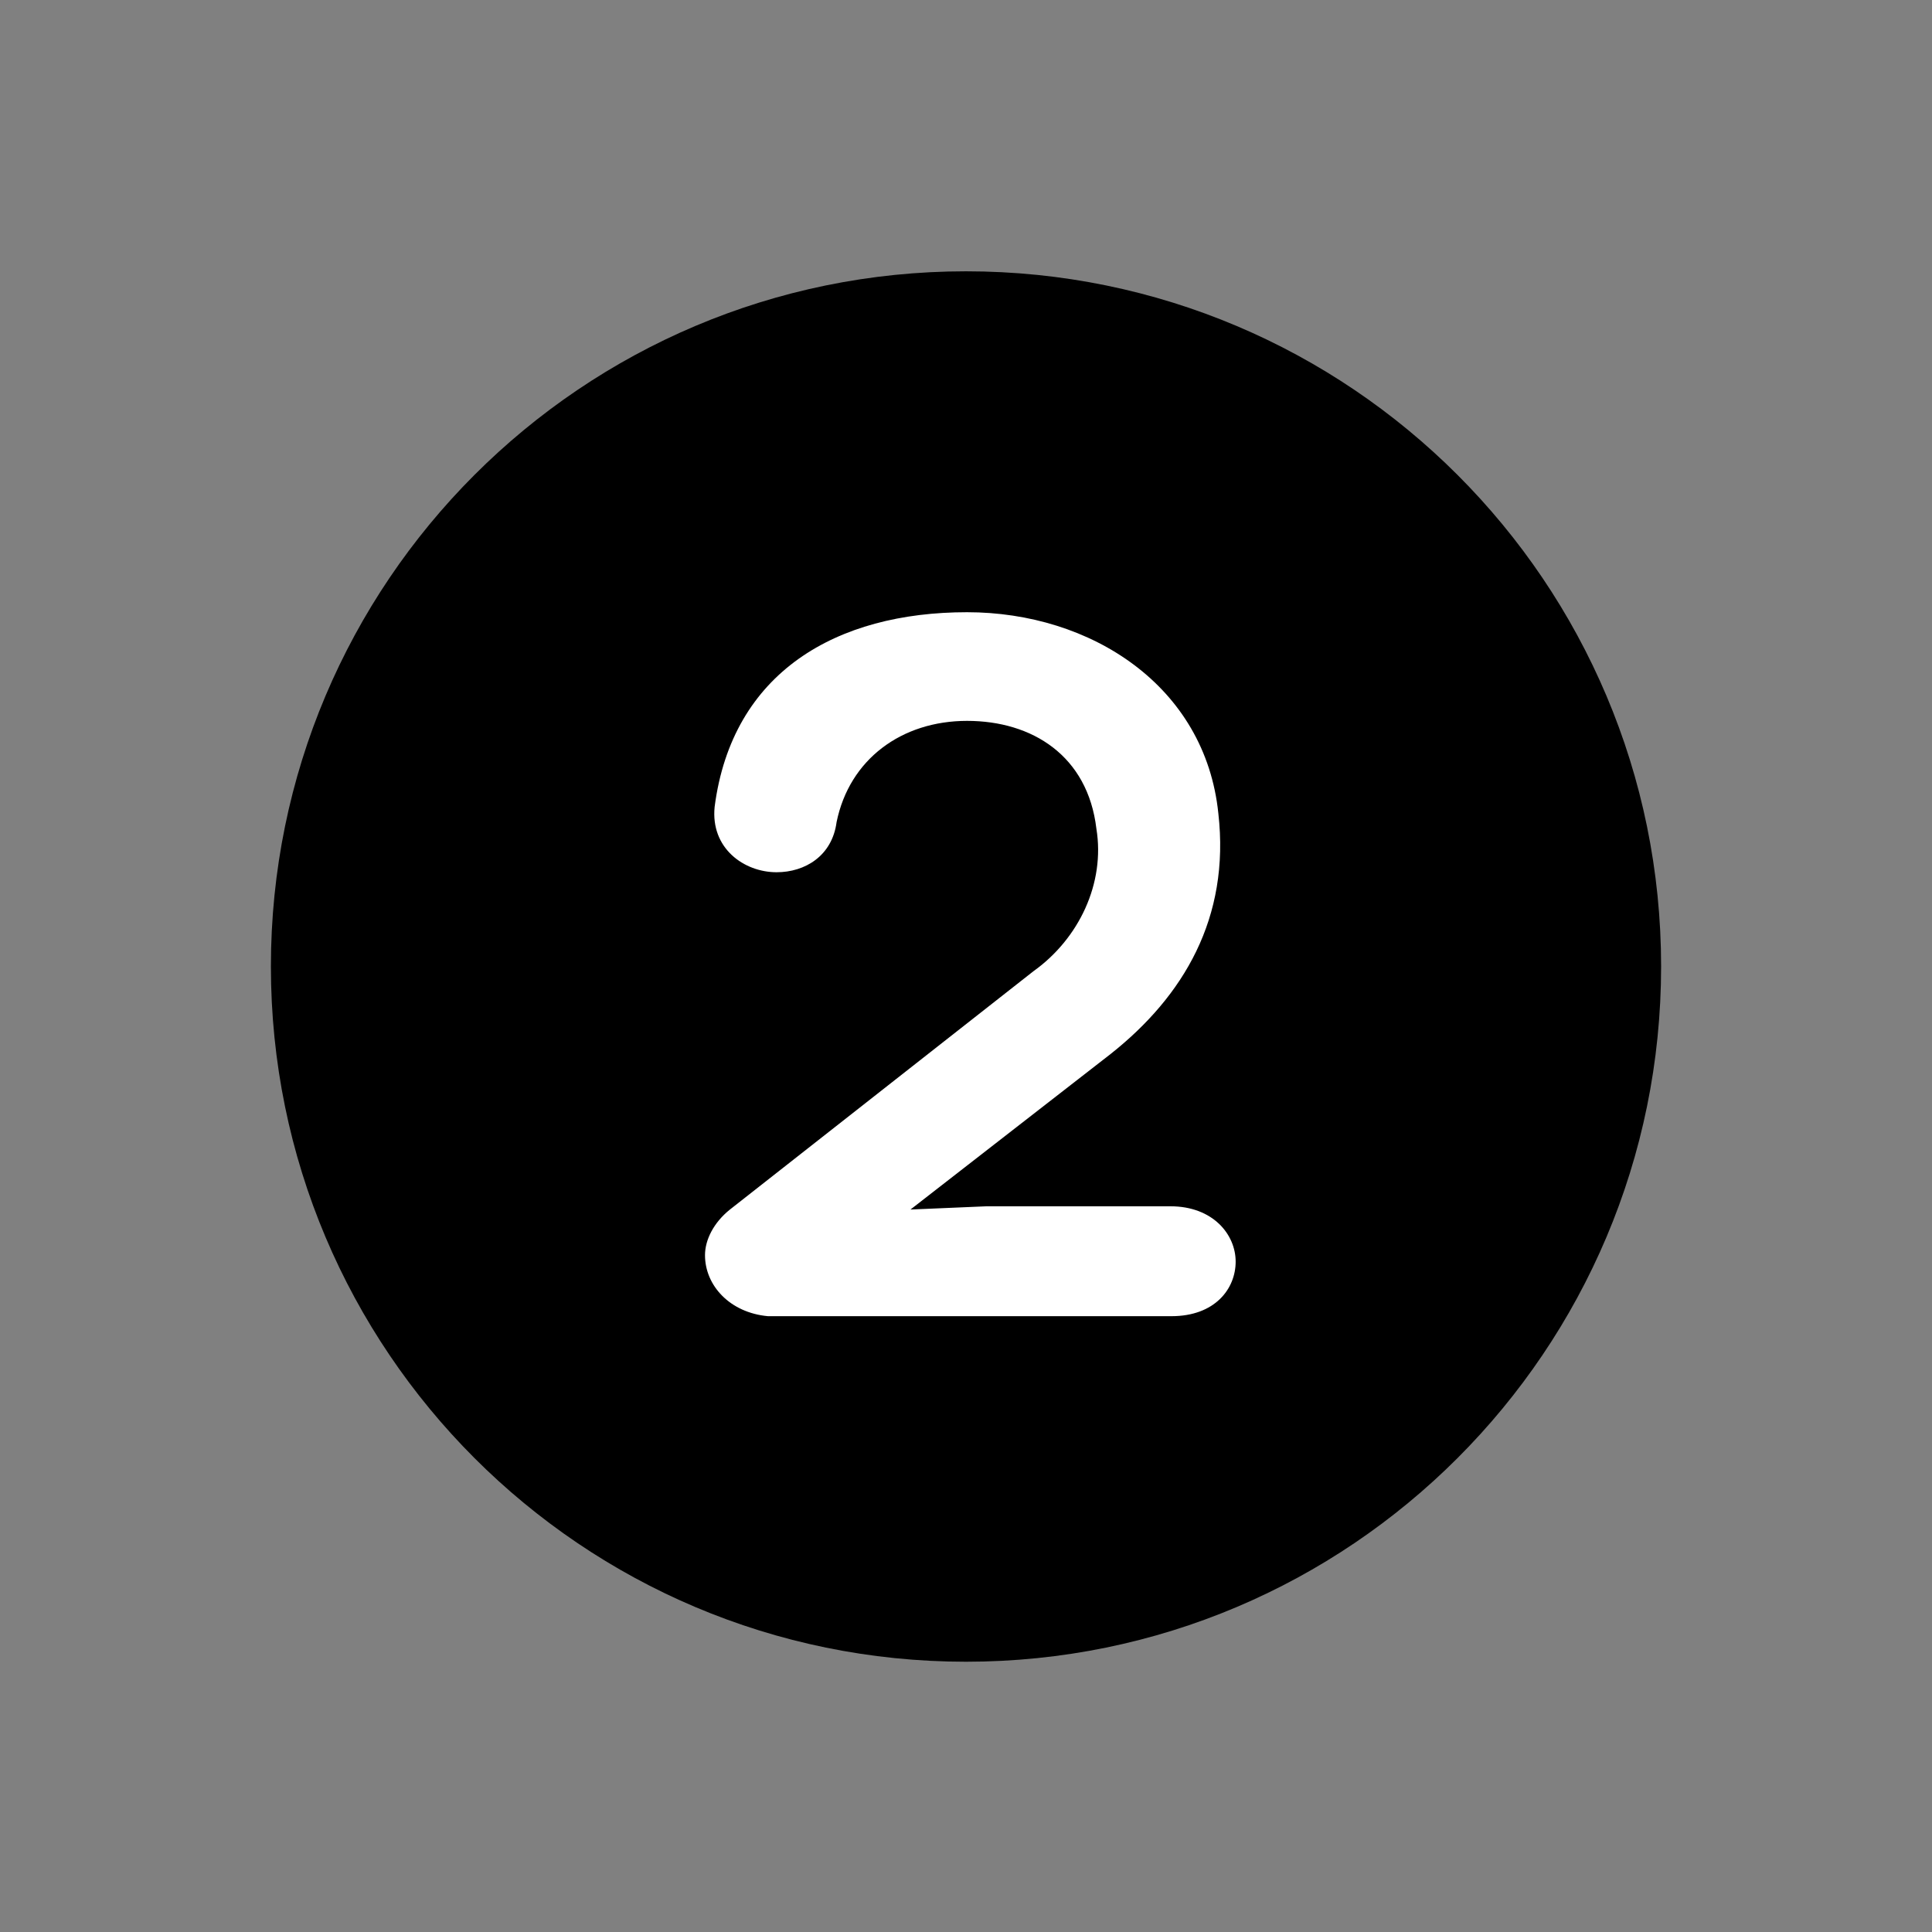 <svg xmlns="http://www.w3.org/2000/svg" zoomAndPan="magnify" viewBox="0 0 37.5 37.5" preserveAspectRatio="xMidYMid meet" version="1.0">
  <rect x="0" y="0" width="37.5" height="37.5" fill="#808080" stroke="none"/>
  <path fill="#000" d="M32.242 18.758c0 7.453-6.039 13.496-13.492 13.496-7.453 0-13.492-6.043-13.492-13.496 0-7.45 6.039-13.492 13.492-13.492 7.453 0 13.492 6.043 13.492 13.492zm0 0" fill-opacity="1" fill-rule="nonzero"/>
  <path fill="#fff" d="M19.148 23.414h3.57c.825 0 1.266.547 1.266 1.074 0 .528-.402 1.059-1.246 1.059h-7.832c-.738-.067-1.222-.594-1.222-1.184 0-.297.168-.633.484-.886l5.89-4.625c.887-.633 1.395-1.711 1.223-2.766-.168-1.418-1.246-2.094-2.511-2.094-1.266 0-2.282.742-2.532 1.965-.086.656-.613.973-1.164.973-.633 0-1.285-.465-1.203-1.27.34-2.617 2.367-3.777 4.899-3.777 2.406 0 4.625 1.433 4.878 3.906.23 2.027-.675 3.547-2.09 4.668l-3.886 3.02 1.476-.063zm0 0" fill-opacity="1" fill-rule="nonzero"/>
</svg>
